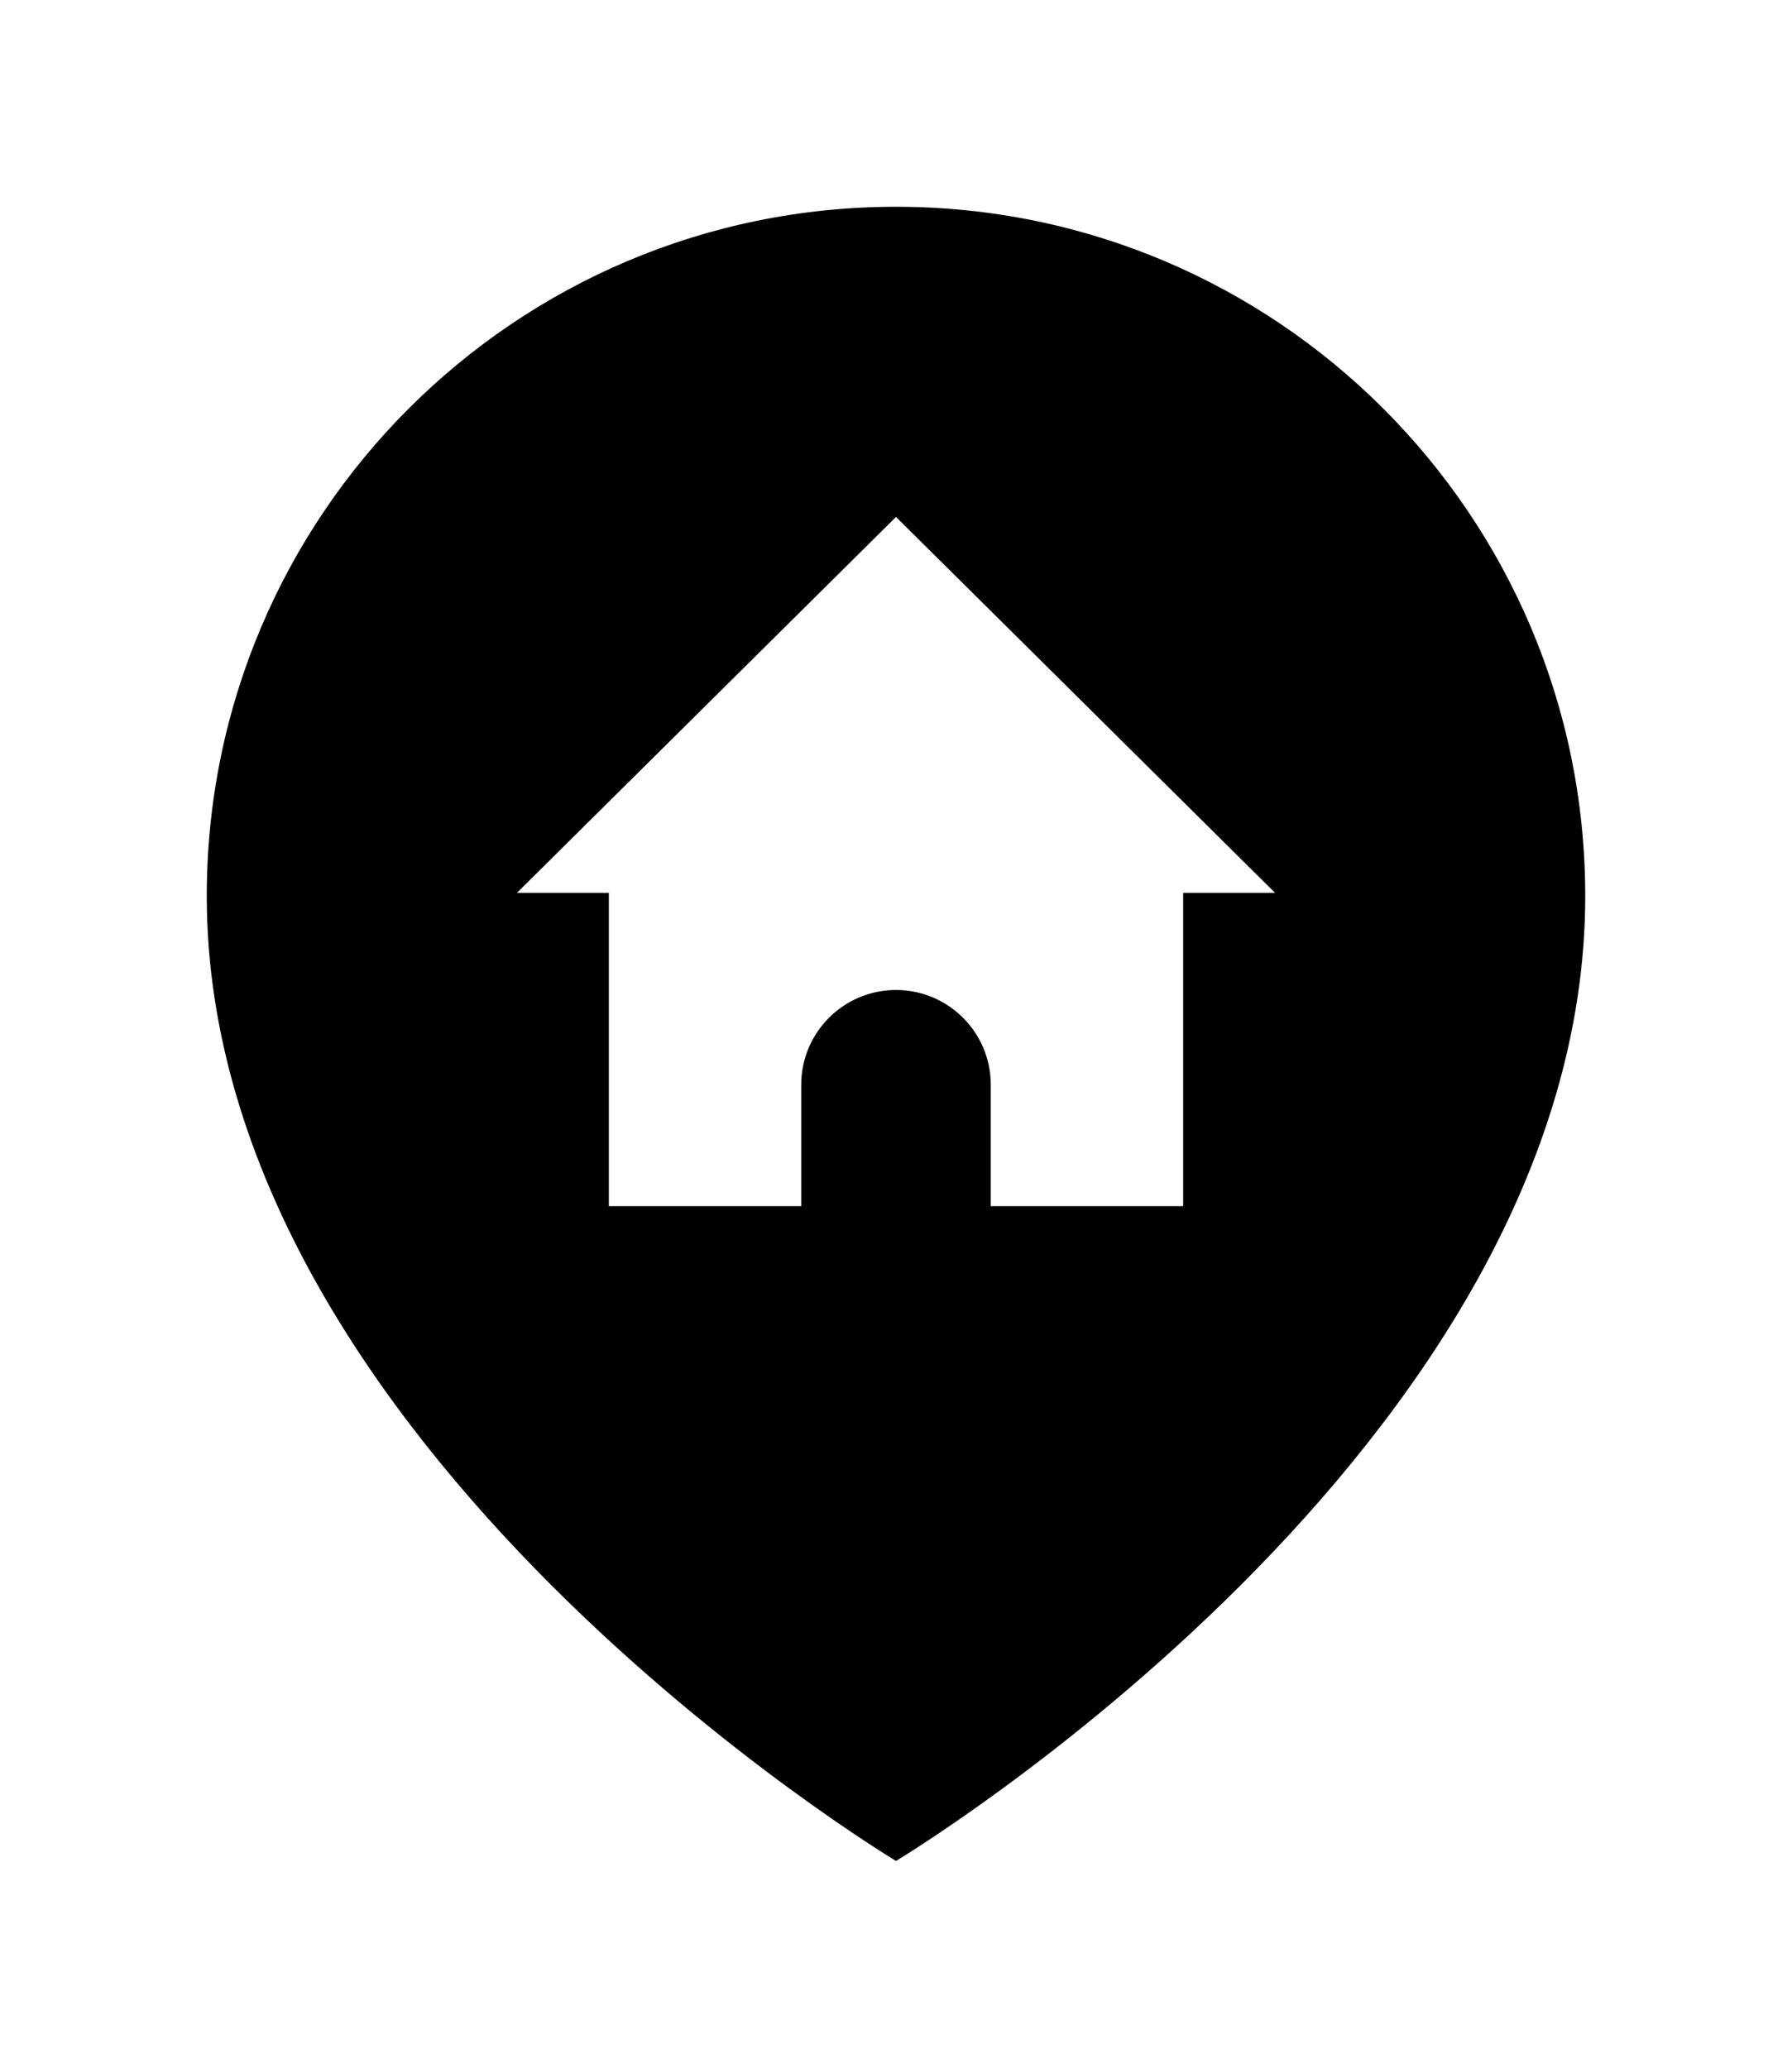 <svg width="52" height="60" viewBox="0 0 52 60" fill="none" xmlns="http://www.w3.org/2000/svg">
<g filter="url(#filter0_d_1314_20953)">
<path d="M46 24C46 40 26 52 26 52C26 52 6 40 6 24C6 12.954 14.954 4 26 4C37.046 4 46 12.954 46 24Z" fill="black"/>
<path d="M15 23.909L26 13L37 23.909H34.333V33H28.75V29.477C28.75 27.959 27.519 26.727 26 26.727C24.481 26.727 23.25 27.959 23.25 29.477V33H17.667V23.909H15Z" fill="white"/>
</g>
<defs>
<filter id="filter0_d_1314_20953" x="0" y="0" width="52" height="60" filterUnits="userSpaceOnUse" color-interpolation-filters="sRGB">
<feFlood flood-opacity="0" result="BackgroundImageFix"/>
<feColorMatrix in="SourceAlpha" type="matrix" values="0 0 0 0 0 0 0 0 0 0 0 0 0 0 0 0 0 0 127 0" result="hardAlpha"/>
<feOffset dy="2"/>
<feGaussianBlur stdDeviation="3"/>
<feComposite in2="hardAlpha" operator="out"/>
<feColorMatrix type="matrix" values="0 0 0 0 0 0 0 0 0 0 0 0 0 0 0 0 0 0 0.3 0"/>
<feBlend mode="normal" in2="BackgroundImageFix" result="effect1_dropShadow_1314_20953"/>
<feBlend mode="normal" in="SourceGraphic" in2="effect1_dropShadow_1314_20953" result="shape"/>
</filter>
</defs>
</svg>
